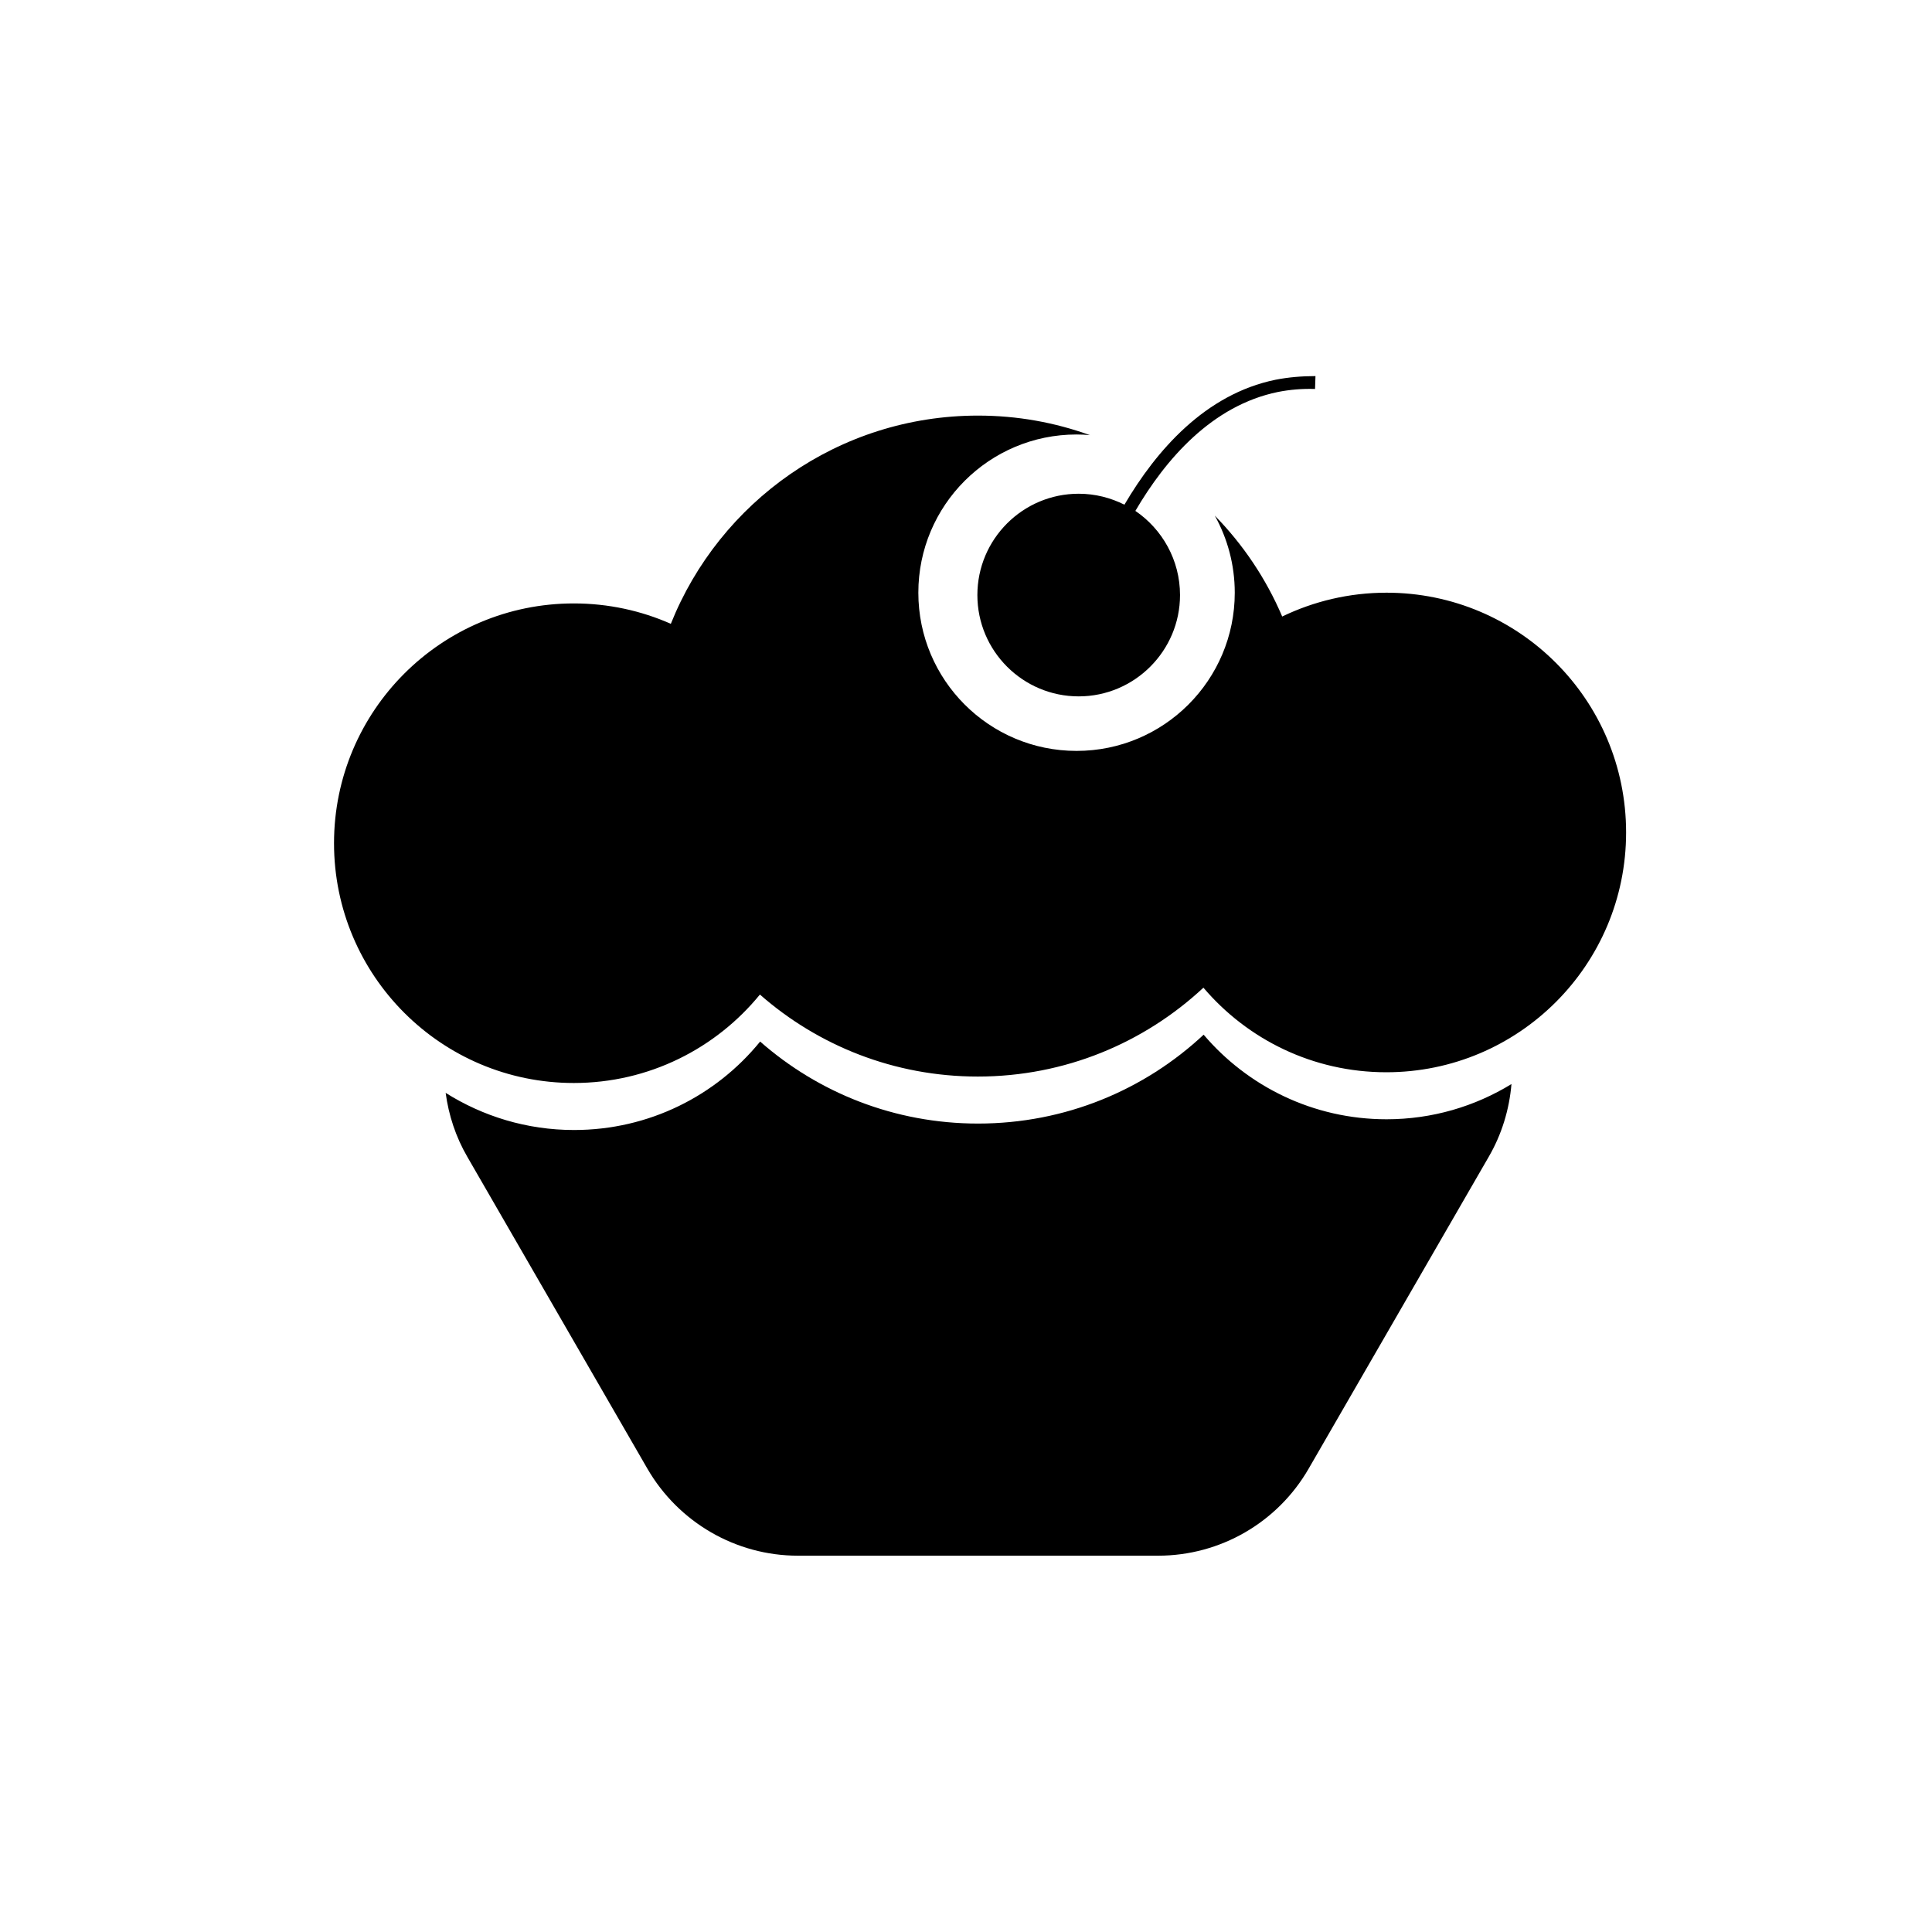 <?xml version="1.0" encoding="utf-8"?>
<!-- Generator: Adobe Illustrator 21.0.2, SVG Export Plug-In . SVG Version: 6.00 Build 0)  -->
<svg version="1.1" id="Layer_1" xmlns="http://www.w3.org/2000/svg" xmlns:xlink="http://www.w3.org/1999/xlink" x="0px" y="0px"
	 viewBox="0 0 900 900" style="enable-background:new 0 0 900 900;" xml:space="preserve">
<g>
	<g>
		<g>
			<path d="M645.9,521.4c-34.1,0-64.7-15.3-85.2-39.4c-27.5,25.7-64.4,41.4-105.1,41.4c-38.9,0-74.4-14.4-101.5-38.2
				c-20.5,25.2-51.7,41.2-86.7,41.2c-22,0-42.5-6.4-59.8-17.3c1.4,10.4,4.7,20.5,10.1,29.8l83.9,145.3c14.5,25,41.2,40.5,70.1,40.5
				h167.8c28.9,0,55.6-15.4,70.1-40.5l83.9-145.3c6.1-10.5,9.6-22.1,10.6-33.9C687.1,515.4,667.2,521.4,645.9,521.4z"/>
		</g>
	</g>
	<path d="M594.2,176.9c-32.8,6.7-55.6,33-70.4,58.2c-6.4-3.2-13.6-5.1-21.3-5.1c-26.1,0-47.2,21.2-47.2,47.2
		c0,26.1,21.2,47.2,47.2,47.2s47.2-21.2,47.2-47.2c0-16.3-8.3-30.7-20.8-39.2c14.1-24.1,35.7-49.1,66.4-55.4
		c5.6-1.1,11.4-1.6,17.3-1.4l0.2-6C606.6,175.2,600.3,175.7,594.2,176.9z"/>
	<g>
		<g>
			<path d="M645.9,276.1c-17.4,0-33.9,4-48.6,11.1c-7.5-17.6-18.2-33.5-31.4-47c5.9,10.6,9.3,22.9,9.3,35.9
				c0,40.7-33,73.7-73.7,73.7c-40.7,0-73.7-33-73.7-73.7c0-40.7,33-73.7,73.7-73.7c2.1,0,4.1,0.1,6.2,0.3
				c-16.3-5.9-33.8-9.1-52.1-9.1c-64.9,0-120.4,40.2-143.1,97c-13.8-6.1-29.1-9.5-45.2-9.5c-61.7,0-111.7,50-111.7,111.7
				s50,111.7,111.7,111.7c35,0,66.2-16.1,86.7-41.2c27.1,23.8,62.6,38.2,101.5,38.2c40.6,0,77.5-15.7,105.1-41.4
				c20.5,24.1,51,39.4,85.2,39.4c61.7,0,111.7-50,111.7-111.7S707.6,276.1,645.9,276.1z"/>
		</g>
	</g>
</g>
</svg>
